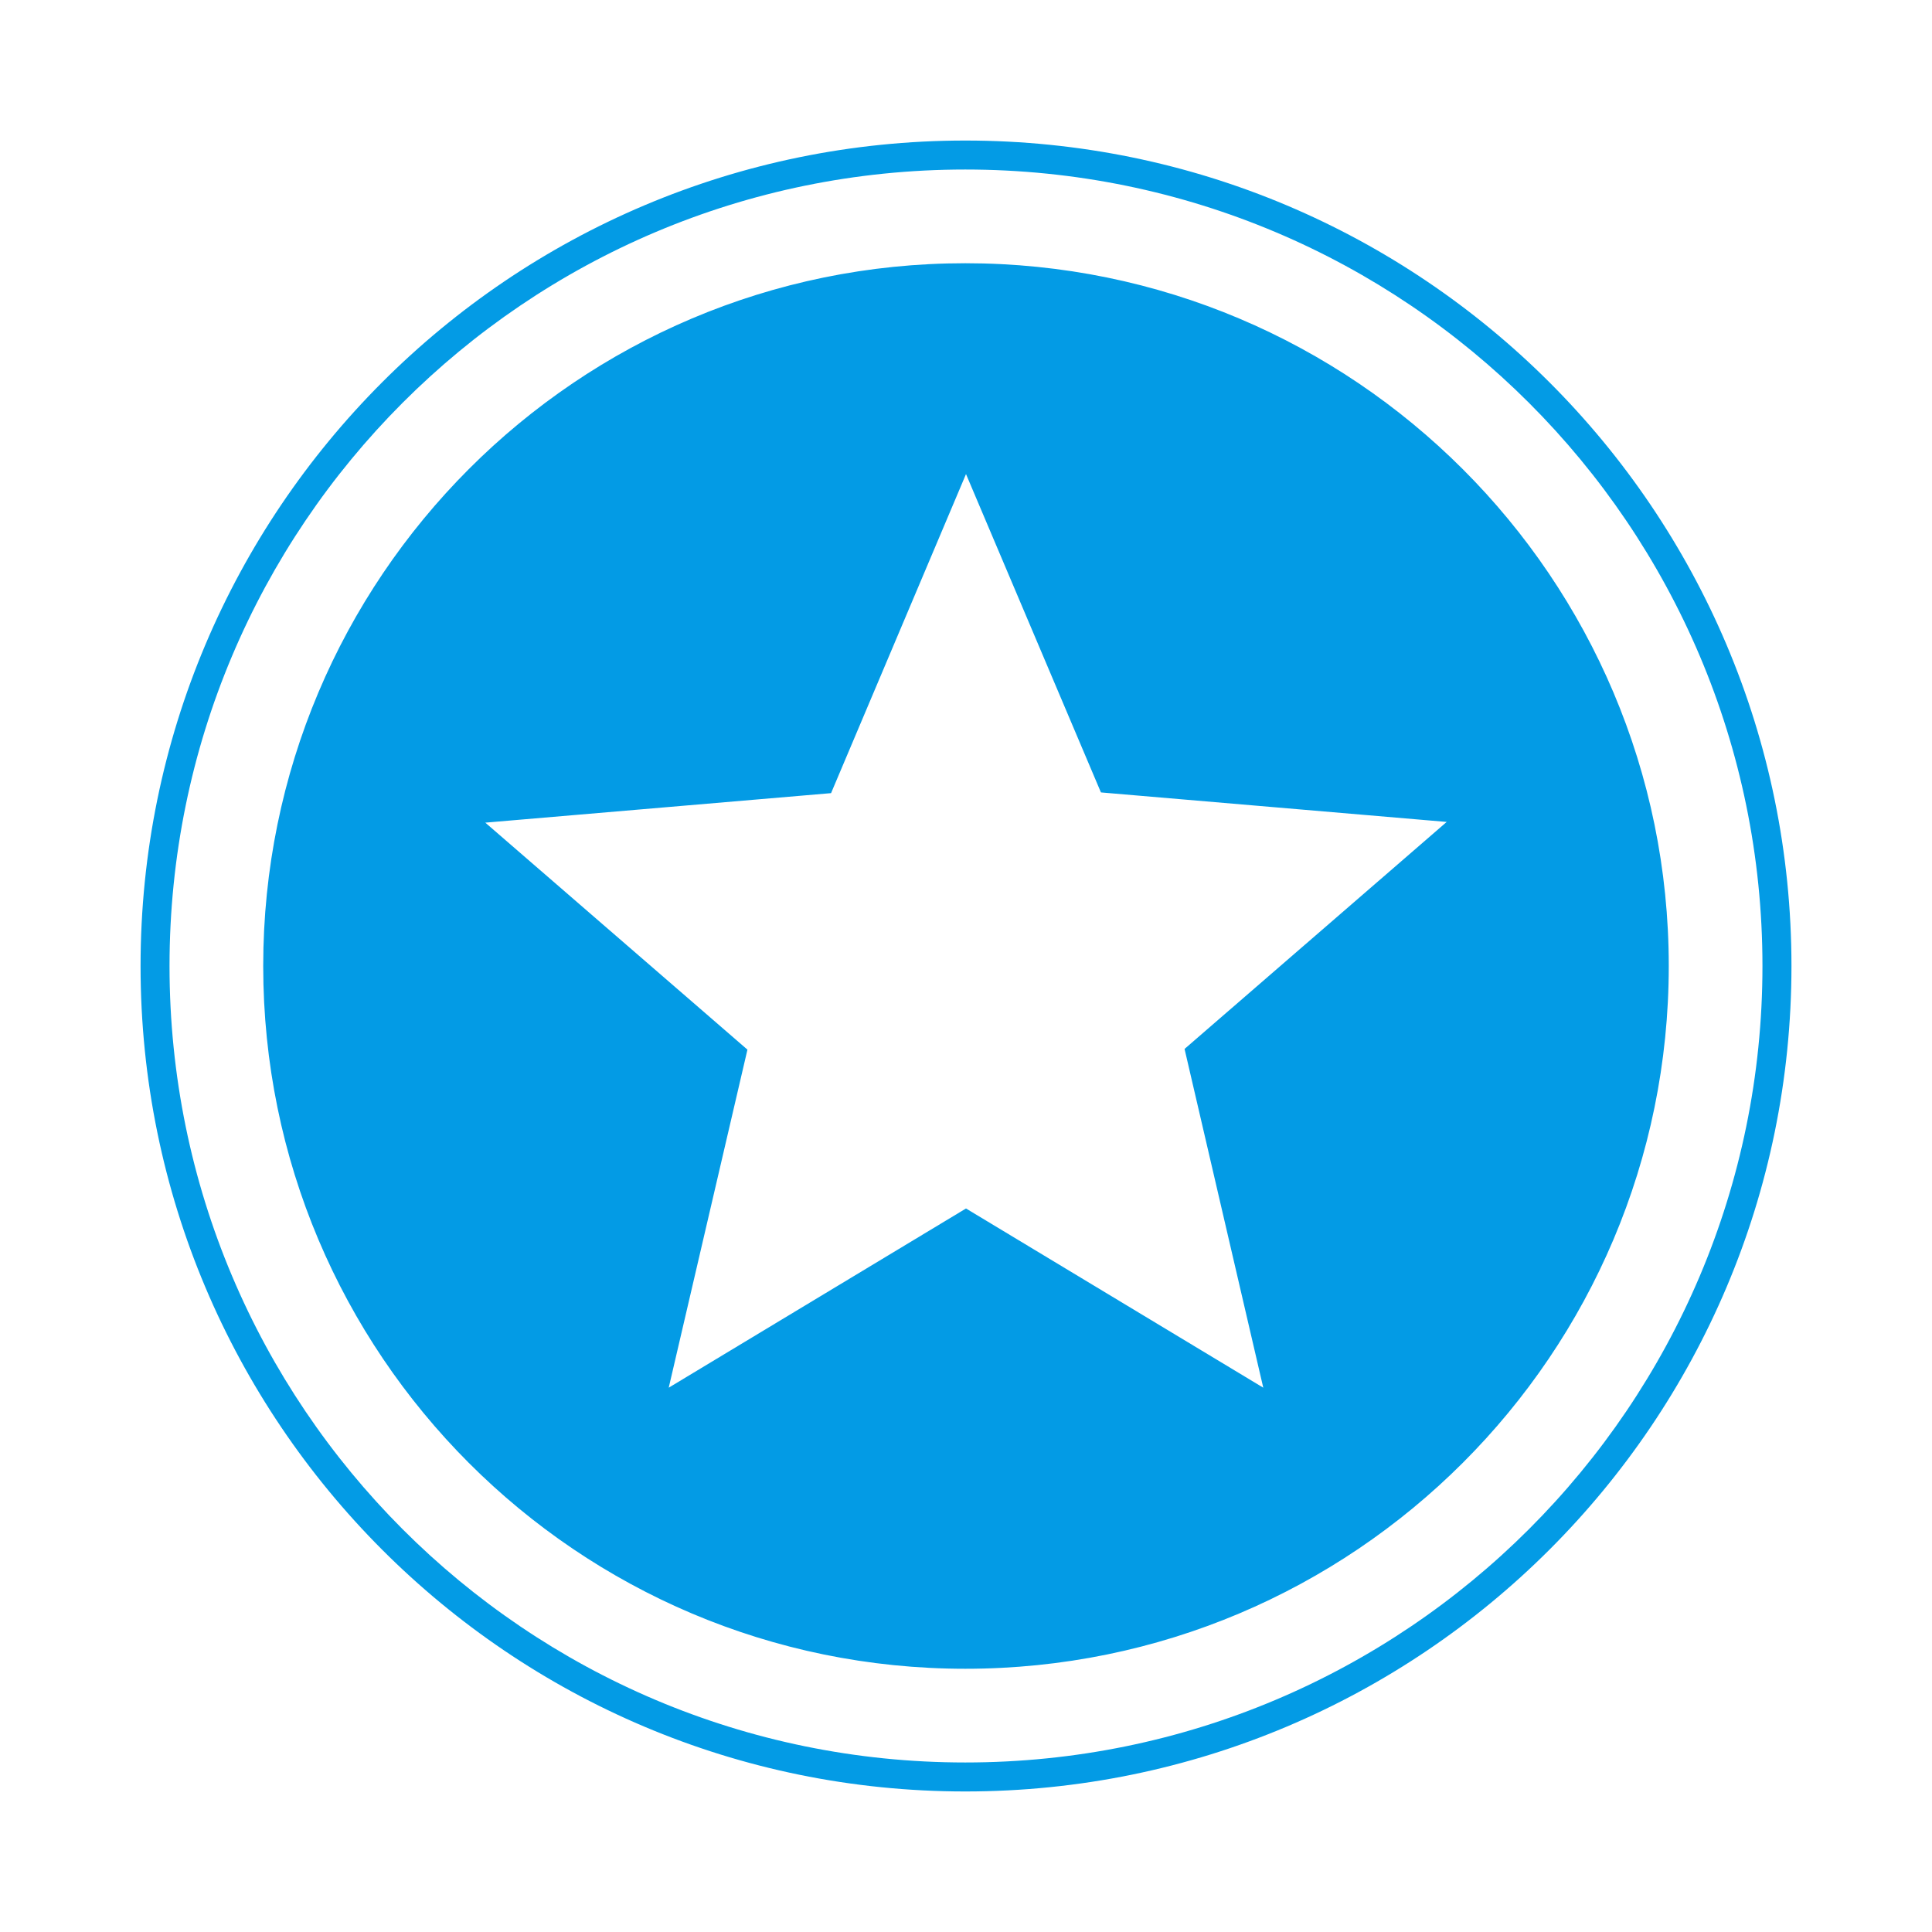 <svg version="1.1" xmlns="http://www.w3.org/2000/svg" xmlns:xlink="http://www.w3.org/1999/xlink" viewBox="0,0,1024,1024">
	<!-- Color names: teamapps-color-1 -->
	<desc>stars icon - Licensed under Apache License v2.0 (http://www.apache.org/licenses/LICENSE-2.0) - Created with Iconfu.com - Derivative work of Material icons (Copyright Google Inc.)</desc>
	<g fill="none" fill-rule="nonzero" style="mix-blend-mode: normal">
		<g color="#039be5" class="teamapps-color-1">
			<path d="M949.51,512c0,241.56 -196.03,437.51 -437.88,437.51c-241.61,0 -437.13,-196.07 -437.13,-437.51c0,-241.43 195.52,-437.51 437.13,-437.51c241.85,0 437.88,195.94 437.88,437.51zM511.62,89.85c-233.1,0 -421.77,189.17 -421.77,422.15c0,232.97 188.67,422.15 421.77,422.15c233.38,0 422.52,-189.08 422.52,-422.15c0,-233.07 -189.14,-422.15 -422.52,-422.15zM884.48,512c0,205.61 -166.87,372.48 -372.86,372.48c-205.61,0 -372.11,-166.87 -372.11,-372.48c0,-205.61 166.5,-372.48 372.11,-372.48c205.98,0 372.86,166.87 372.86,372.48zM627.84,555.96l138.94,-120.32l-183.26,-15.64l-71.52,-168.73l-71.52,169.11l-183.26,15.64l138.94,120.31l-41.72,179.17l157.56,-94.98l157.56,94.98z" fill="currentColor"/>
		</g>
	</g>
</svg>
